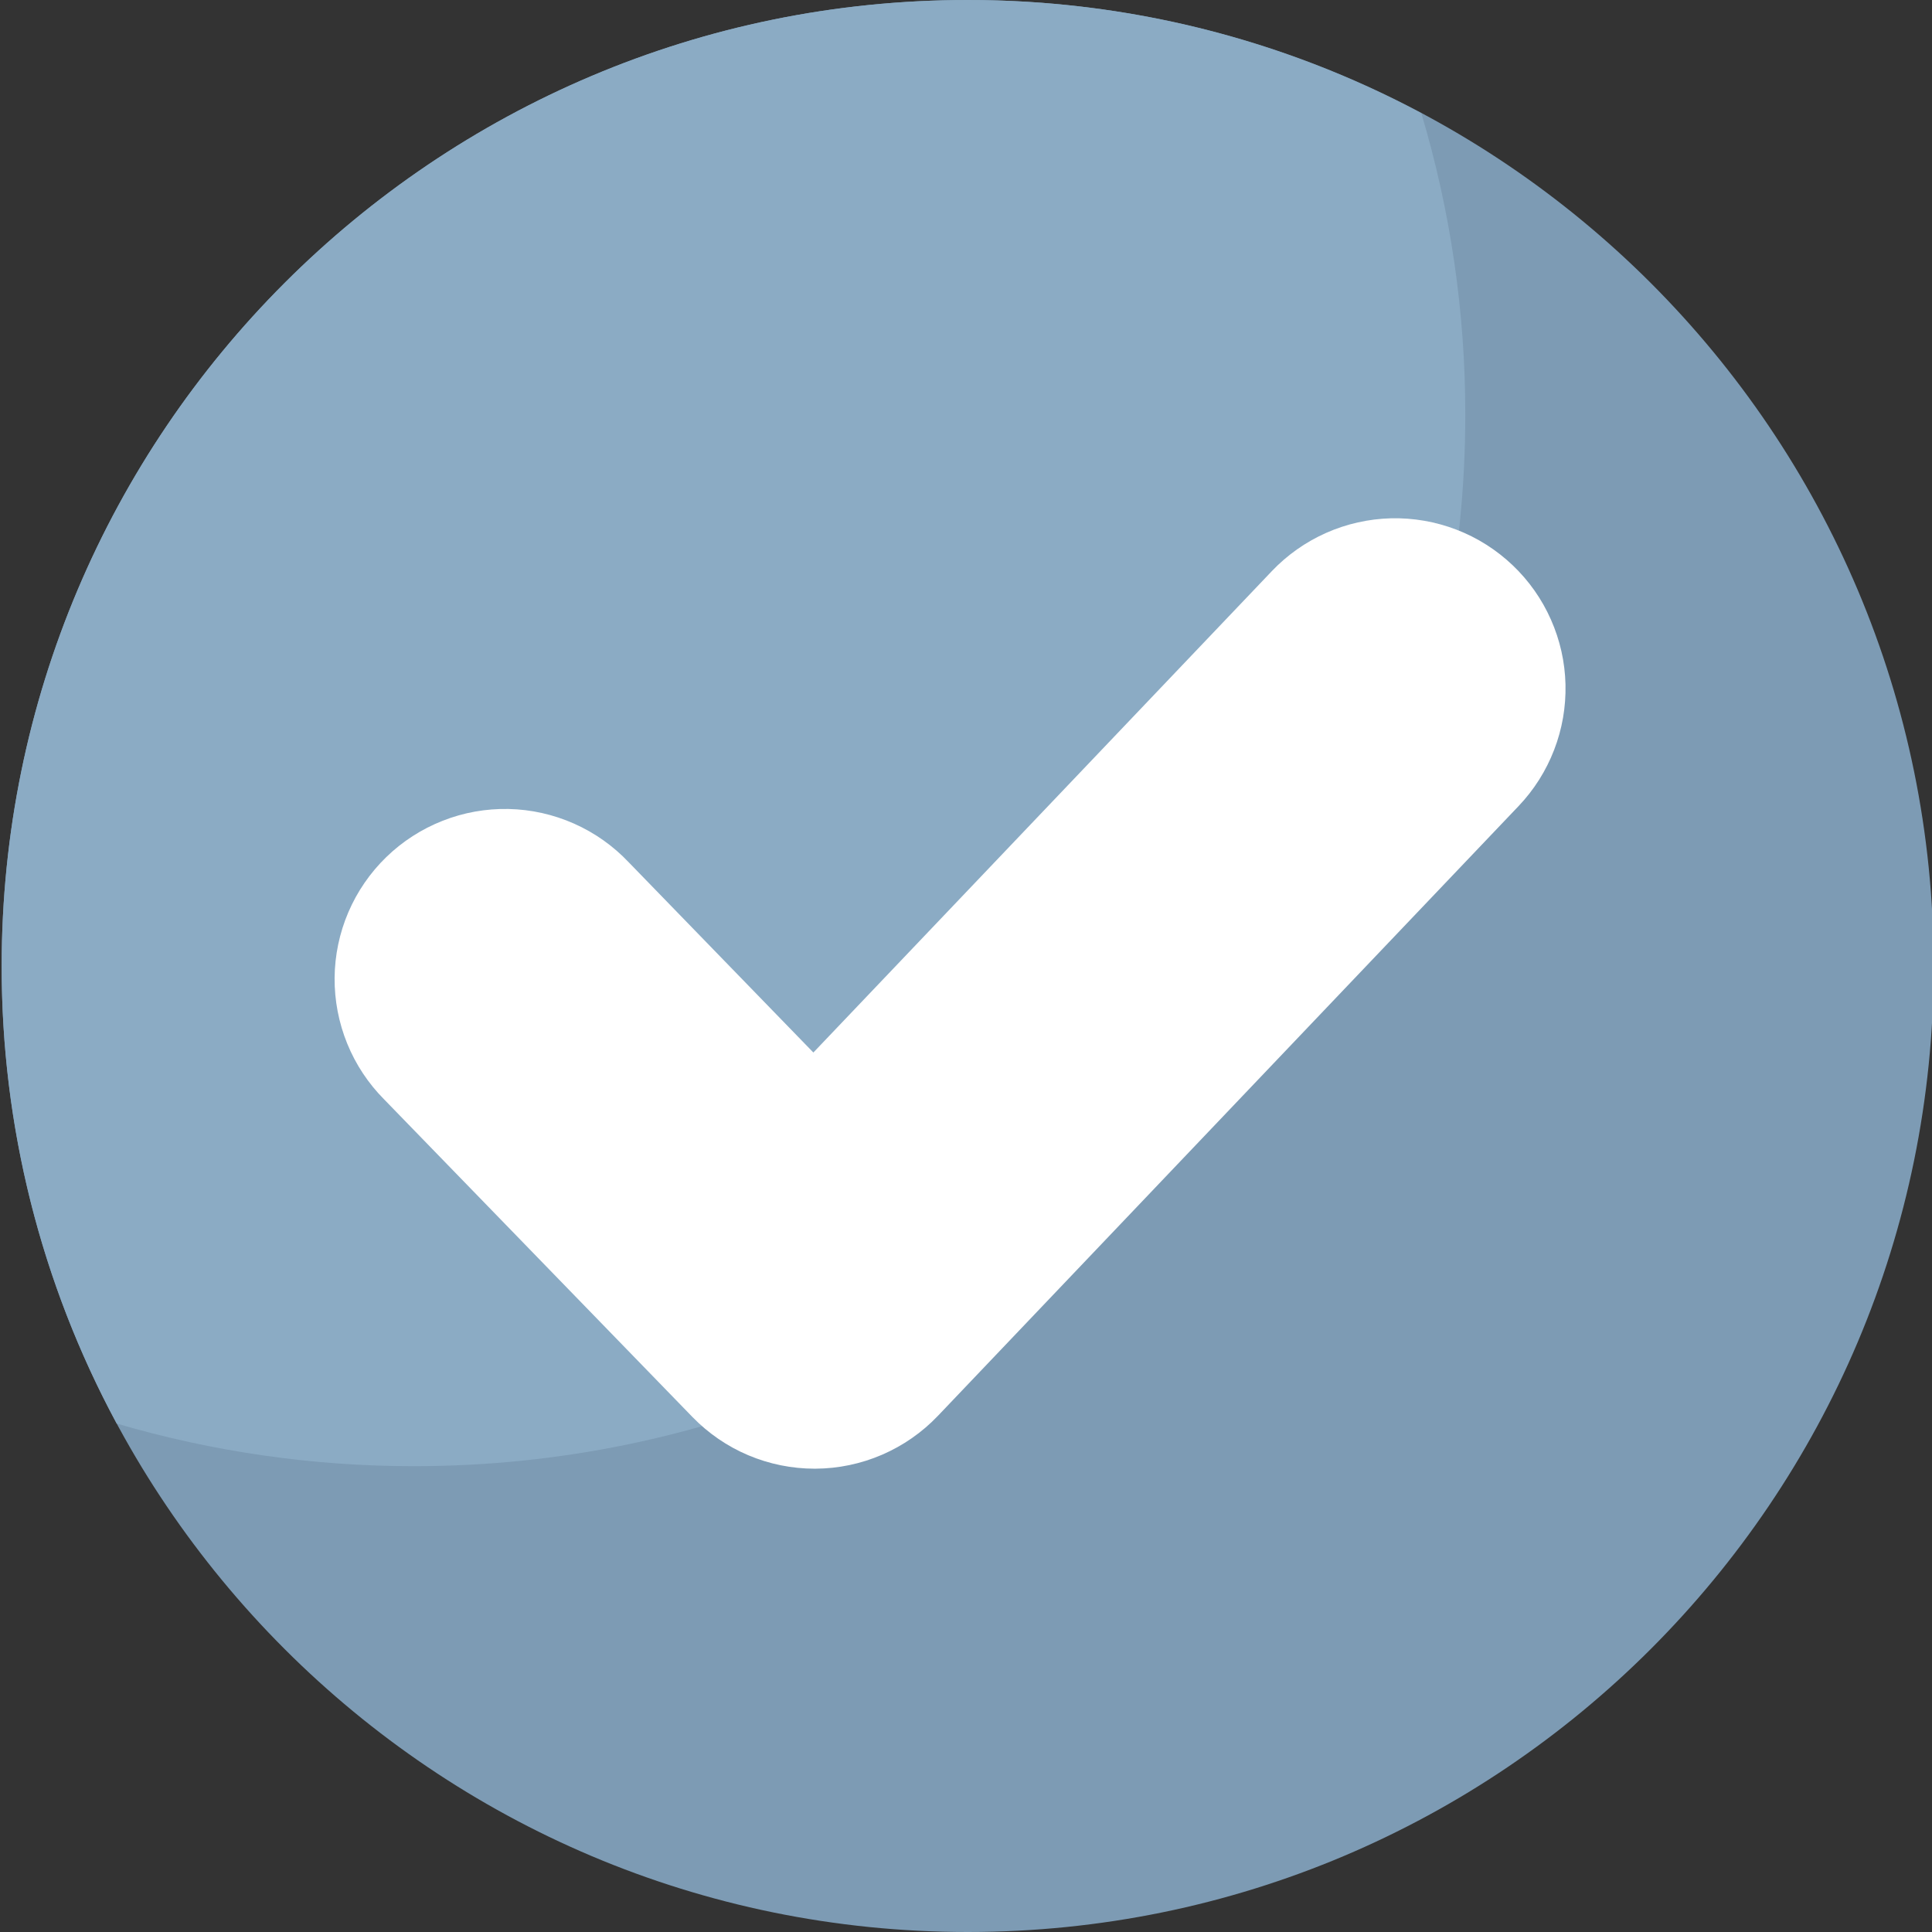 <svg width="37" height="37" viewBox="0 0 37 37" fill="none" xmlns="http://www.w3.org/2000/svg">
<rect x="0" y="0" width="37" height="37" fill="#333333" stroke="none"/>
<path d="M18.532 0C8.315 0 0.032 8.283 0.032 18.5C0.032 28.717 8.315 37 18.532 37C28.75 37 37.032 28.717 37.032 18.5C37.032 8.283 28.749 0 18.532 0Z" fill="#7D9BB4"/>
<path d="M0.032 18.5C0.027 21.559 0.784 24.57 2.235 27.263C4.083 27.805 5.999 28.08 7.925 28.079C19.046 28.079 28.062 19.063 28.062 7.941C28.063 5.986 27.78 4.041 27.22 2.168C24.547 0.741 21.562 -0.003 18.532 1.07048e-05C8.314 1.07048e-05 0.032 8.283 0.032 18.5Z" fill="#8BABC4"/>
<path d="M29.082 15.438L17.962 27.115C17.659 27.433 17.295 27.686 16.892 27.86C16.489 28.034 16.055 28.125 15.616 28.127H15.601C15.164 28.127 14.732 28.039 14.329 27.869C13.927 27.699 13.564 27.449 13.26 27.136L7.359 21.057C7.054 20.751 6.813 20.387 6.65 19.987C6.487 19.587 6.405 19.159 6.408 18.727C6.412 18.295 6.501 17.868 6.671 17.471C6.841 17.074 7.088 16.715 7.398 16.414C7.708 16.113 8.075 15.877 8.477 15.719C8.879 15.56 9.309 15.484 9.74 15.493C10.172 15.502 10.598 15.598 10.993 15.773C11.388 15.948 11.744 16.2 12.041 16.514L15.577 20.157L24.357 10.938C24.652 10.628 25.006 10.379 25.398 10.205C25.789 10.032 26.211 9.937 26.64 9.926C27.068 9.916 27.494 9.99 27.894 10.144C28.294 10.298 28.659 10.53 28.969 10.825C29.279 11.12 29.529 11.474 29.702 11.866C29.876 12.258 29.971 12.68 29.981 13.108C29.991 13.536 29.918 13.962 29.763 14.362C29.609 14.762 29.378 15.127 29.082 15.438Z" fill="white"/>
</svg>
